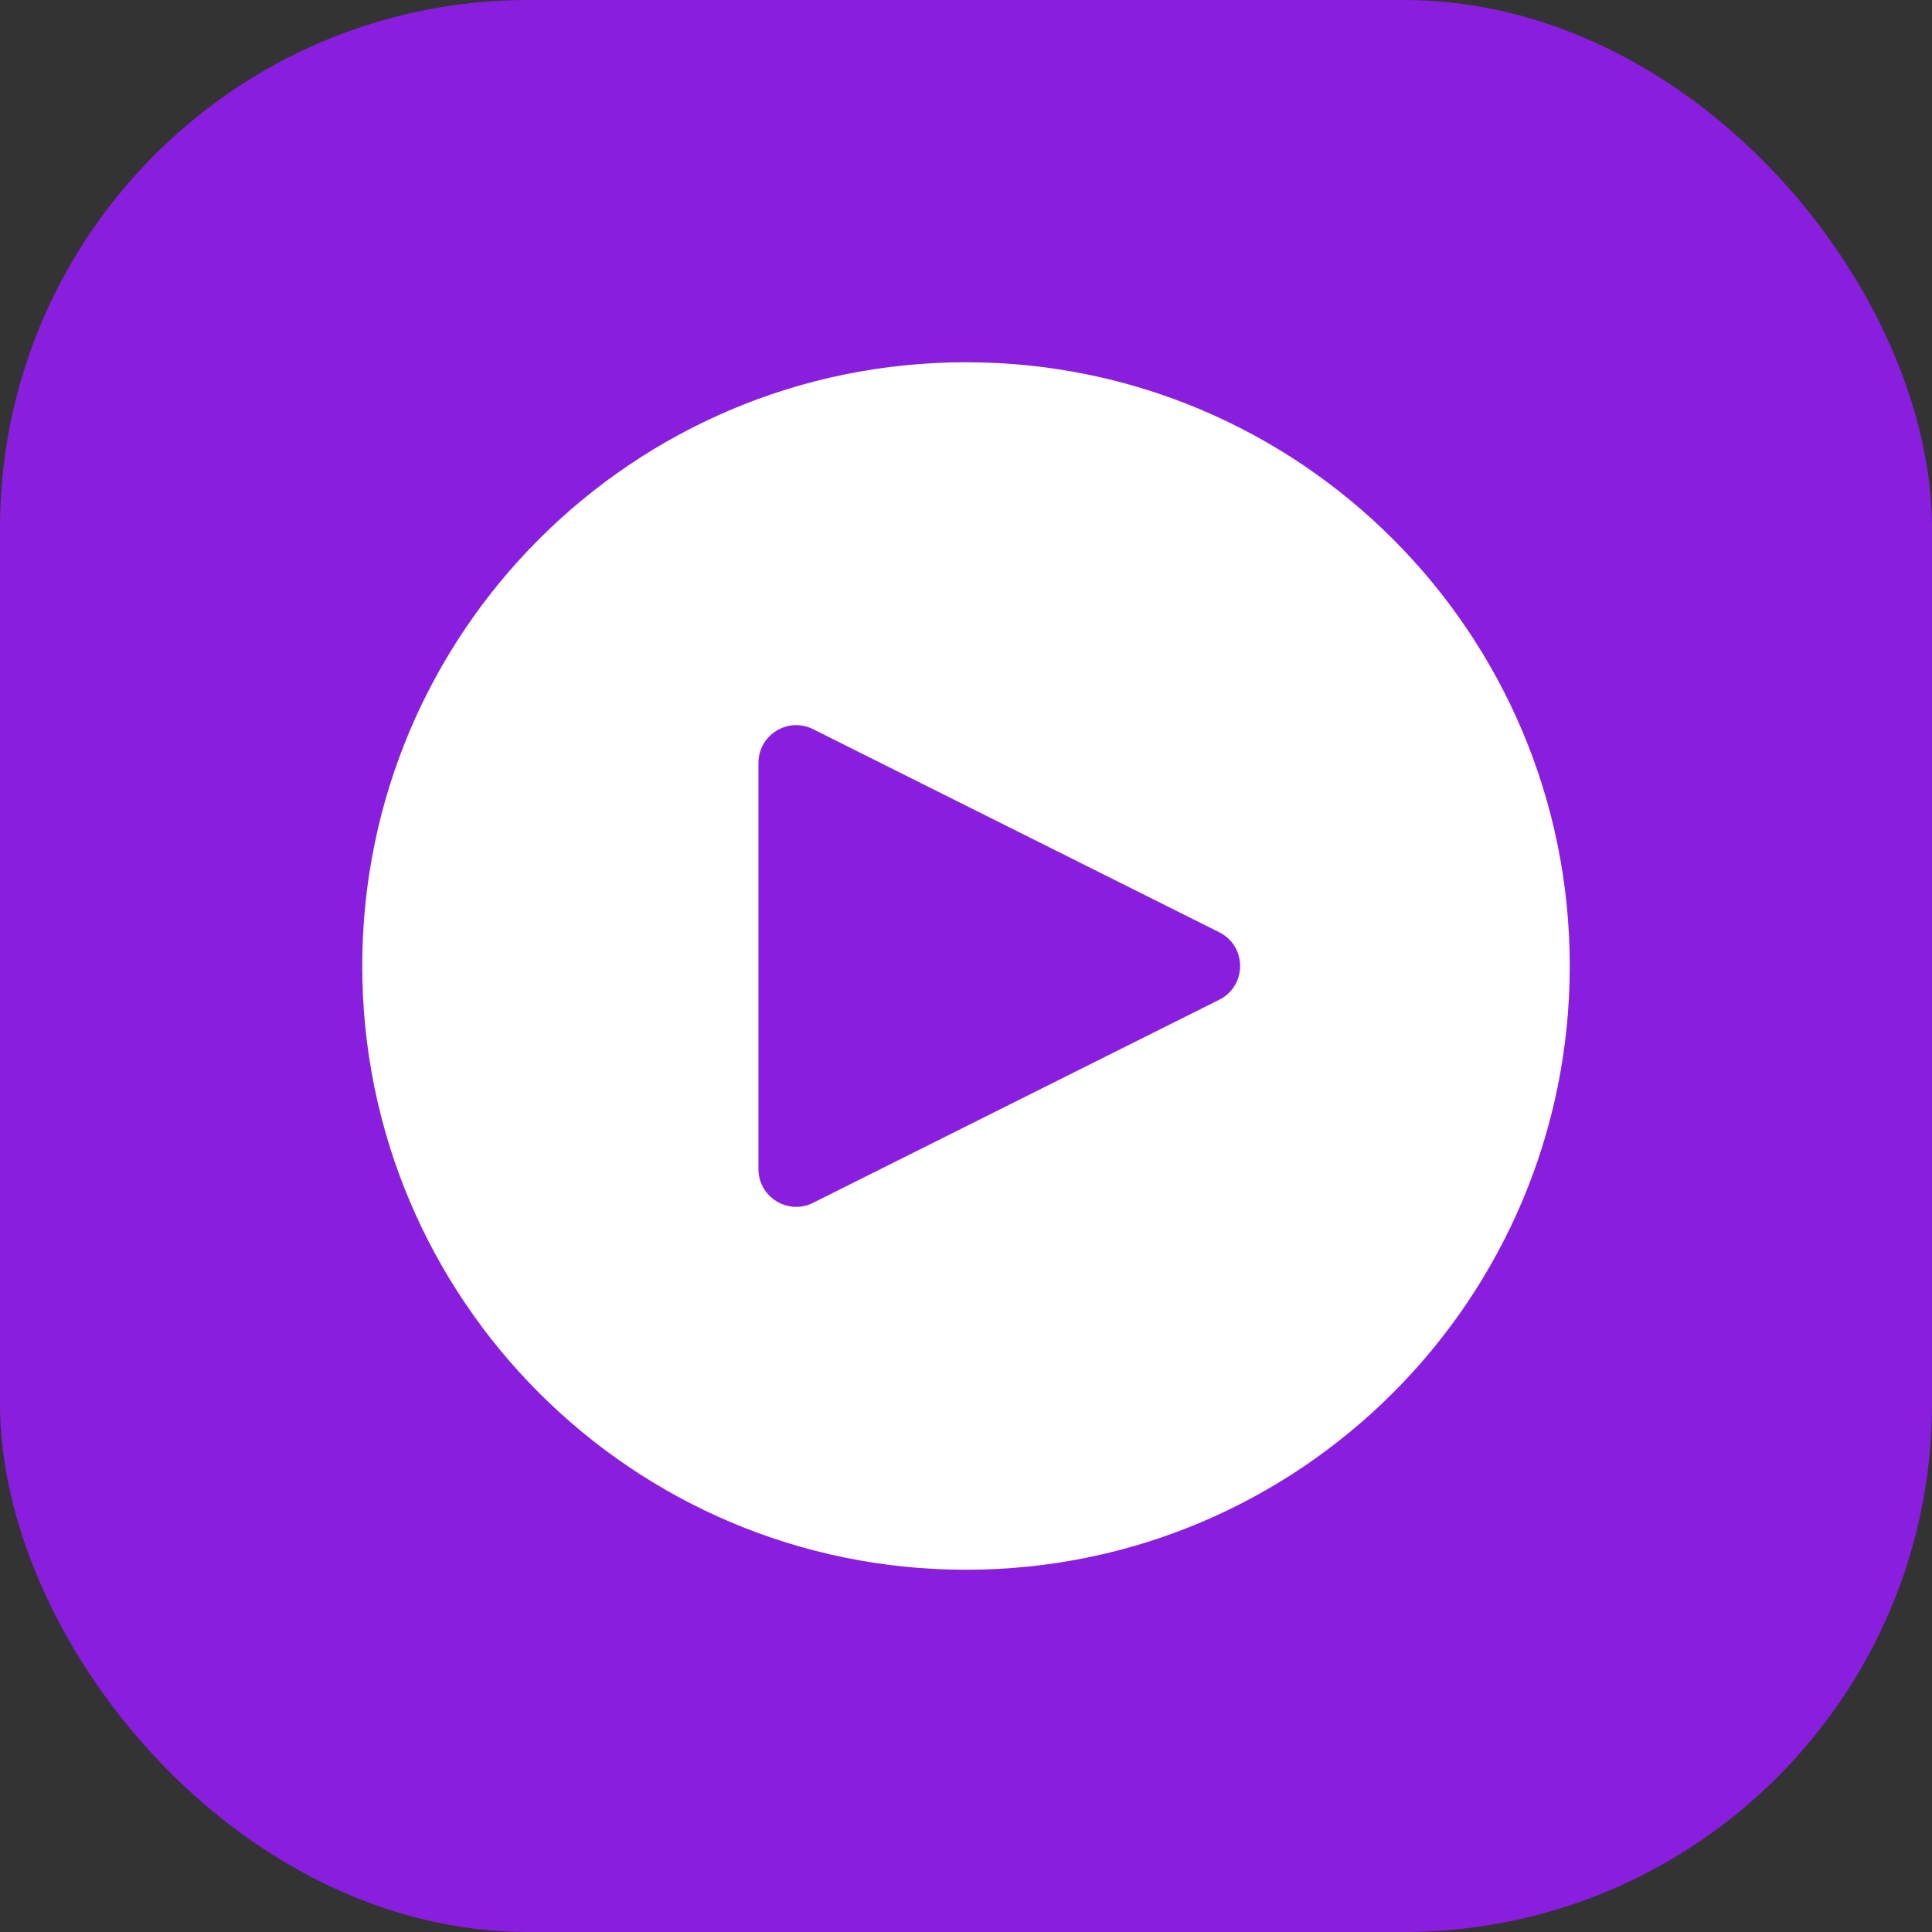 <svg width="512" height="512" viewBox="0 0 512 512" fill="none" xmlns="http://www.w3.org/2000/svg">
<rect x="0" y="0" width="512" height="512" fill="#333333" stroke="none"/>
<g clip-path="url(#clip0_58_106)">
<rect width="512" height="512" rx="140" fill="#8A1EDF"/>
<path fill-rule="evenodd" clip-rule="evenodd" d="M256 416C344.366 416 416 344.366 416 256C416 167.634 344.366 96 256 96C167.634 96 96 167.634 96 256C96 344.366 167.634 416 256 416ZM215.472 193.236C208.823 189.912 201 194.747 201 202.18V309.82C201 317.253 208.823 322.088 215.472 318.764L323.111 264.944C330.482 261.259 330.482 250.741 323.111 247.056L215.472 193.236Z" fill="white"/>
</g>
<defs>
<clipPath id="clip0_58_106">
<rect width="512" height="512" fill="white"/>
</clipPath>
</defs>
</svg>
